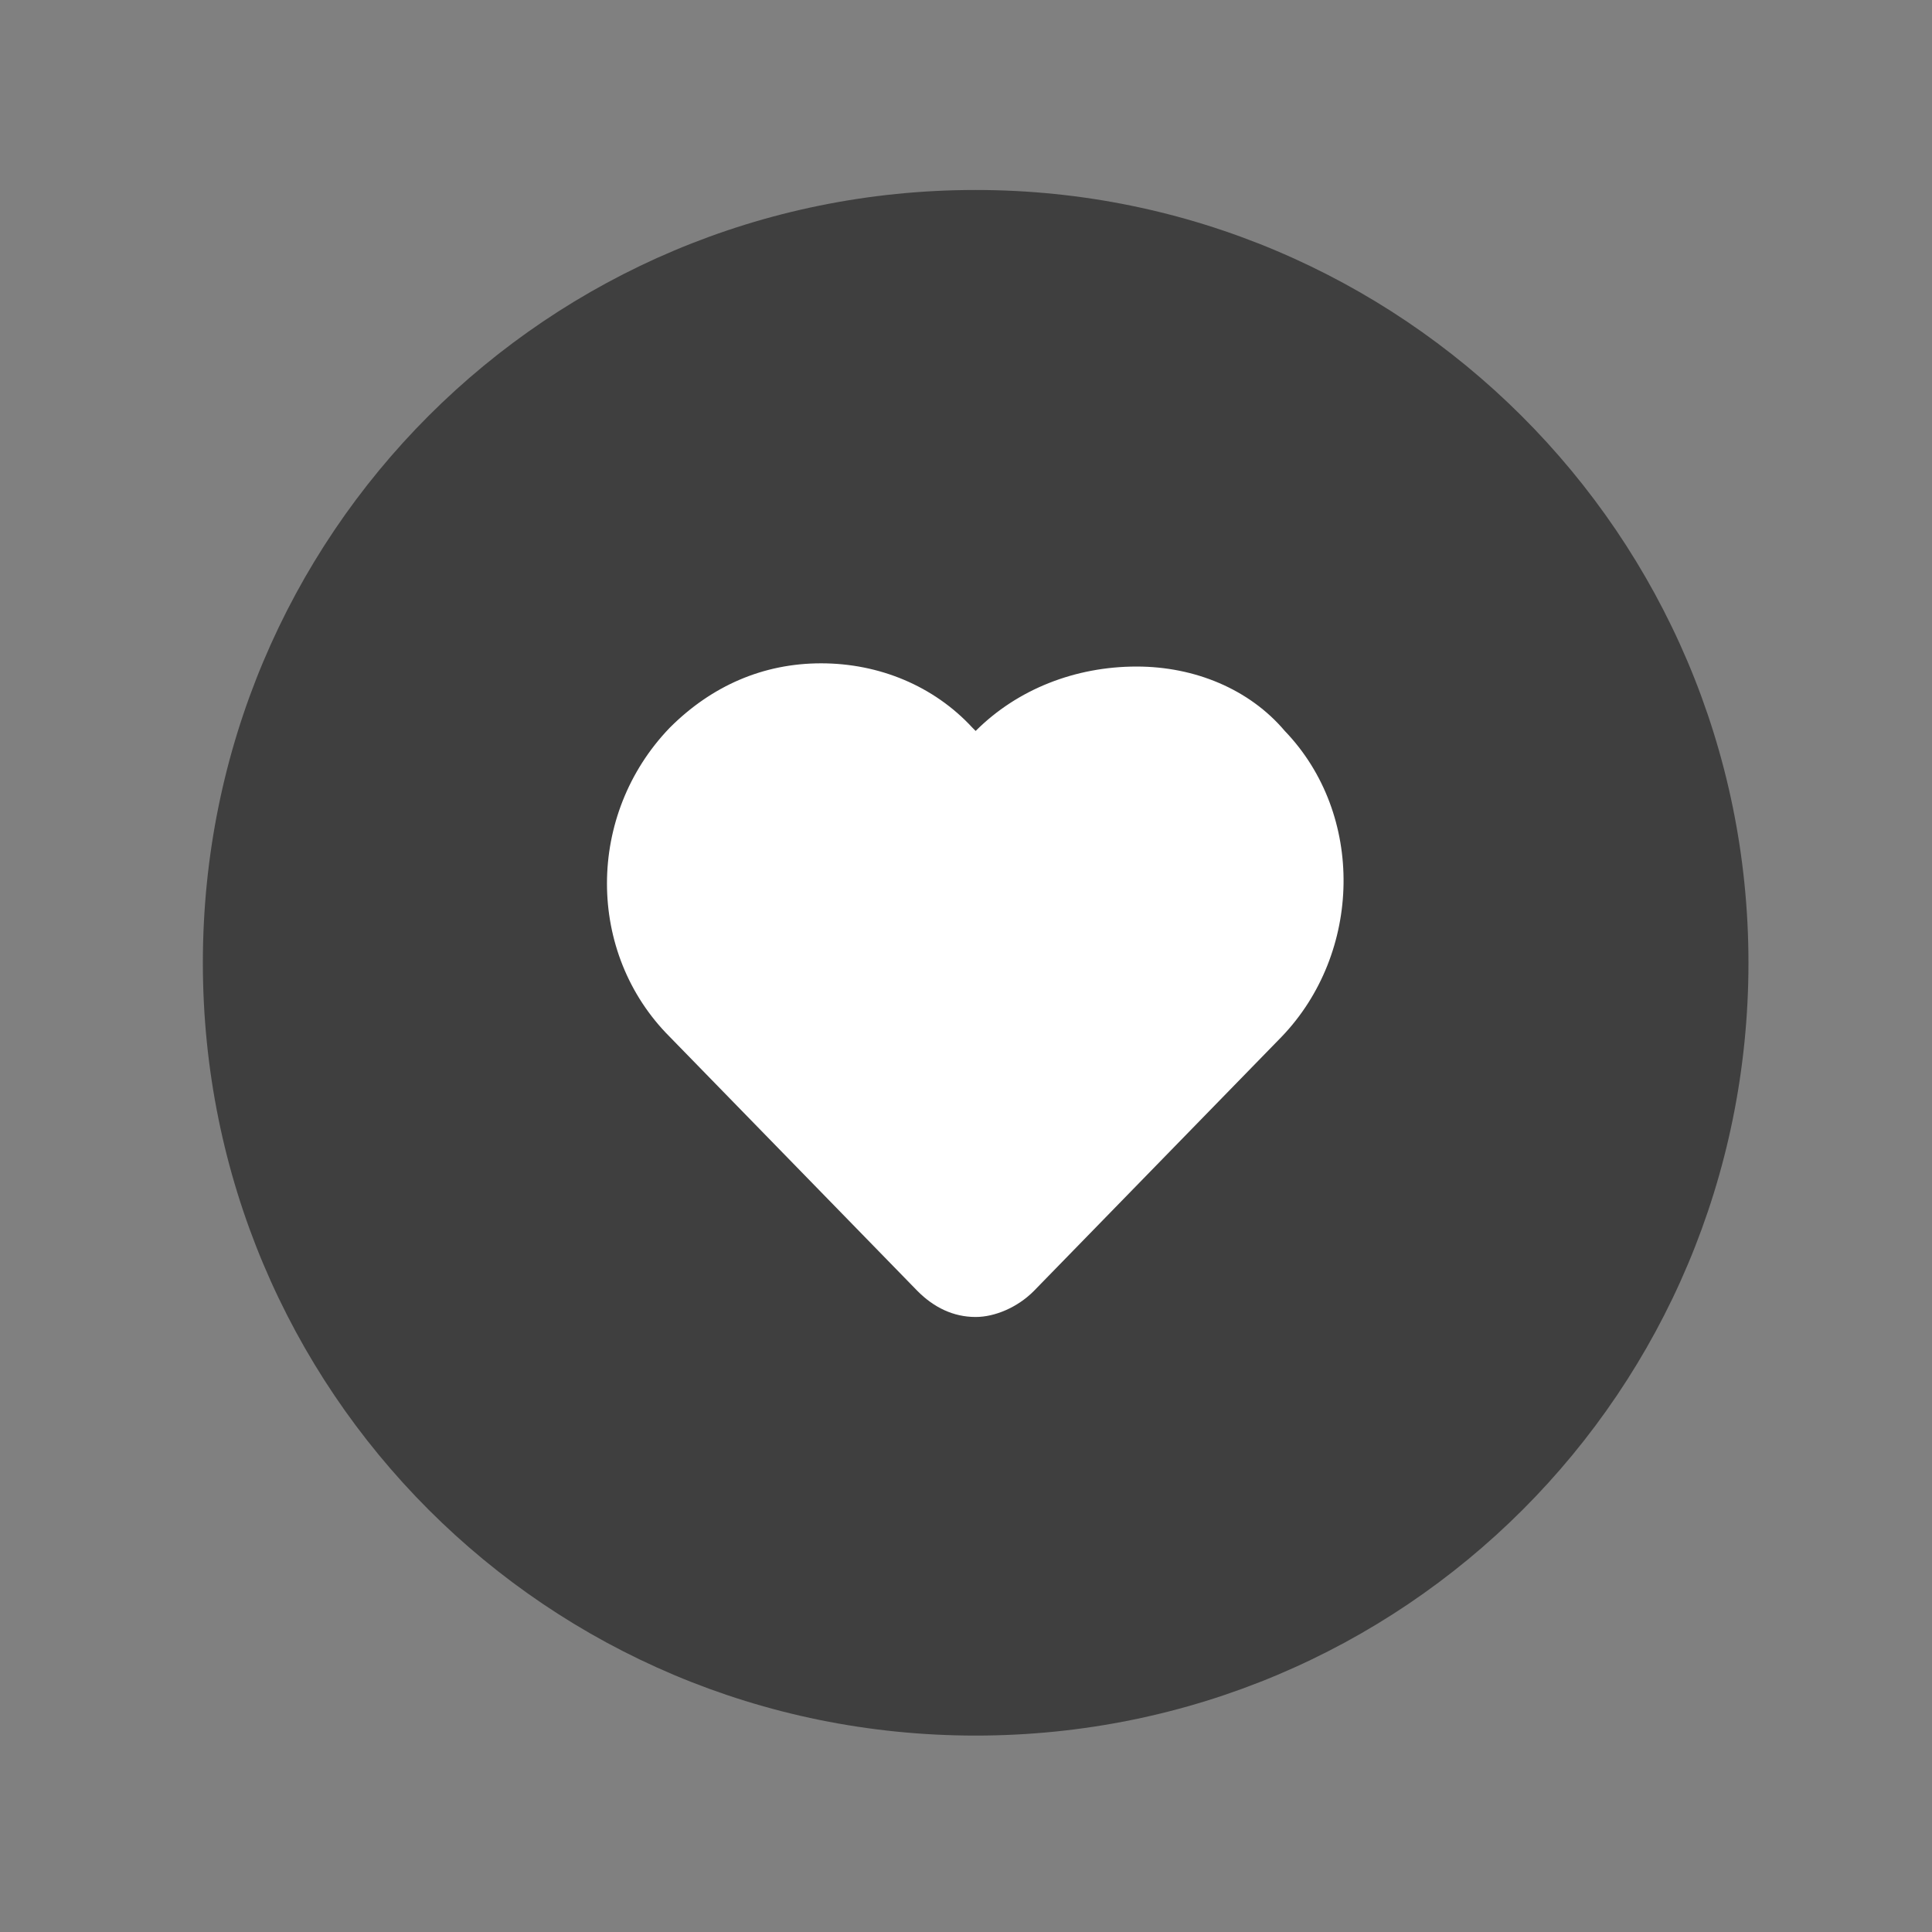 <?xml version="1.0" encoding="utf-8"?>
<!-- Generator: Adobe Illustrator 20.1.0, SVG Export Plug-In . SVG Version: 6.00 Build 0)  -->
<svg version="1.1" id="Layer_1" xmlns="http://www.w3.org/2000/svg" xmlns:xlink="http://www.w3.org/1999/xlink" x="0px" y="0px"
	 viewBox="0 0 60 60" style="enable-background:new 0 0 60 60;" xml:space="preserve">
<rect x="0" y="0" width="60" height="60" fill="#808080" stroke="none"/>
<style type="text/css">
	.st0{fill:#5B8FFD;}
	.st1{fill:#FFFFFF;}
	.st2{fill:#F77669;}
	.st3{fill:#FFD066;}
	.st4{fill:#3F3F3F;}
	.st5{fill:#F3C160;}
	.st6{fill:#F2625A;}
	.st7{fill:#FFFFFF;stroke:#FFFFFF;stroke-width:0.961;stroke-miterlimit:10;}
	.st8{fill:#333333;}
	.st9{fill:#6251DA;}
	.st10{fill:#FC7E47;}
	.st11{fill:#F0FC93;}
	.st12{fill:#828BFF;}
	.st13{fill:#7AB7FF;}
	.st14{fill:#B0D8FF;}
</style>
<g>
	<g>
		<path class="st4" d="M30.3,5.9c-13.3,0-24,10.7-24,24s10.7,24,24,24c13.3,0,24-10.7,24-24S43.5,5.9,30.3,5.9z"/>
	</g>
	<g>
		<path class="st1" d="M39.5,31.9l-4.8,5l0,0l-2.9,3c-0.8,0.8-2.1,0.8-2.9,0l-2.9-3l0,0l-4.9-5c-2.4-2.5-2.4-6.4,0-8.9
			c2.4-2.5,6.3-2.5,8.7,0l0.5,0.5l0.3-0.3c2.5-2.5,6.6-2.6,9-0.1C41.9,25.5,41.9,29.4,39.5,31.9L39.5,31.9z"/>
		<path class="st1" d="M30.3,40.9L30.3,40.9c-0.7,0-1.3-0.3-1.8-0.8l-7.7-7.9c-2.6-2.6-2.6-6.9,0-9.6c1.3-1.3,2.9-2,4.7-2h0
			c1.8,0,3.5,0.7,4.7,2l0.1,0.1c1.3-1.3,3.1-2,5-2c1.8,0,3.5,0.7,4.6,2c2.5,2.6,2.4,6.9-0.1,9.5l-7.7,7.9
			C31.6,40.6,30.9,40.9,30.3,40.9z M25.4,21.6c-1.5,0-2.9,0.6-4,1.7c-2.2,2.3-2.2,6,0,8.2l7.7,7.9c0.3,0.3,0.7,0.5,1.1,0.5h0
			c0.4,0,0.8-0.2,1.1-0.5l7.7-7.9c2.2-2.2,2.2-5.9,0.1-8.1c-1-1.1-2.4-1.7-4-1.7c-1.6,0-3.2,0.6-4.3,1.8l-0.7,0.7l-0.8-0.8
			C28.4,22.2,26.9,21.6,25.4,21.6L25.4,21.6z"/>
	</g>
</g>
</svg>
